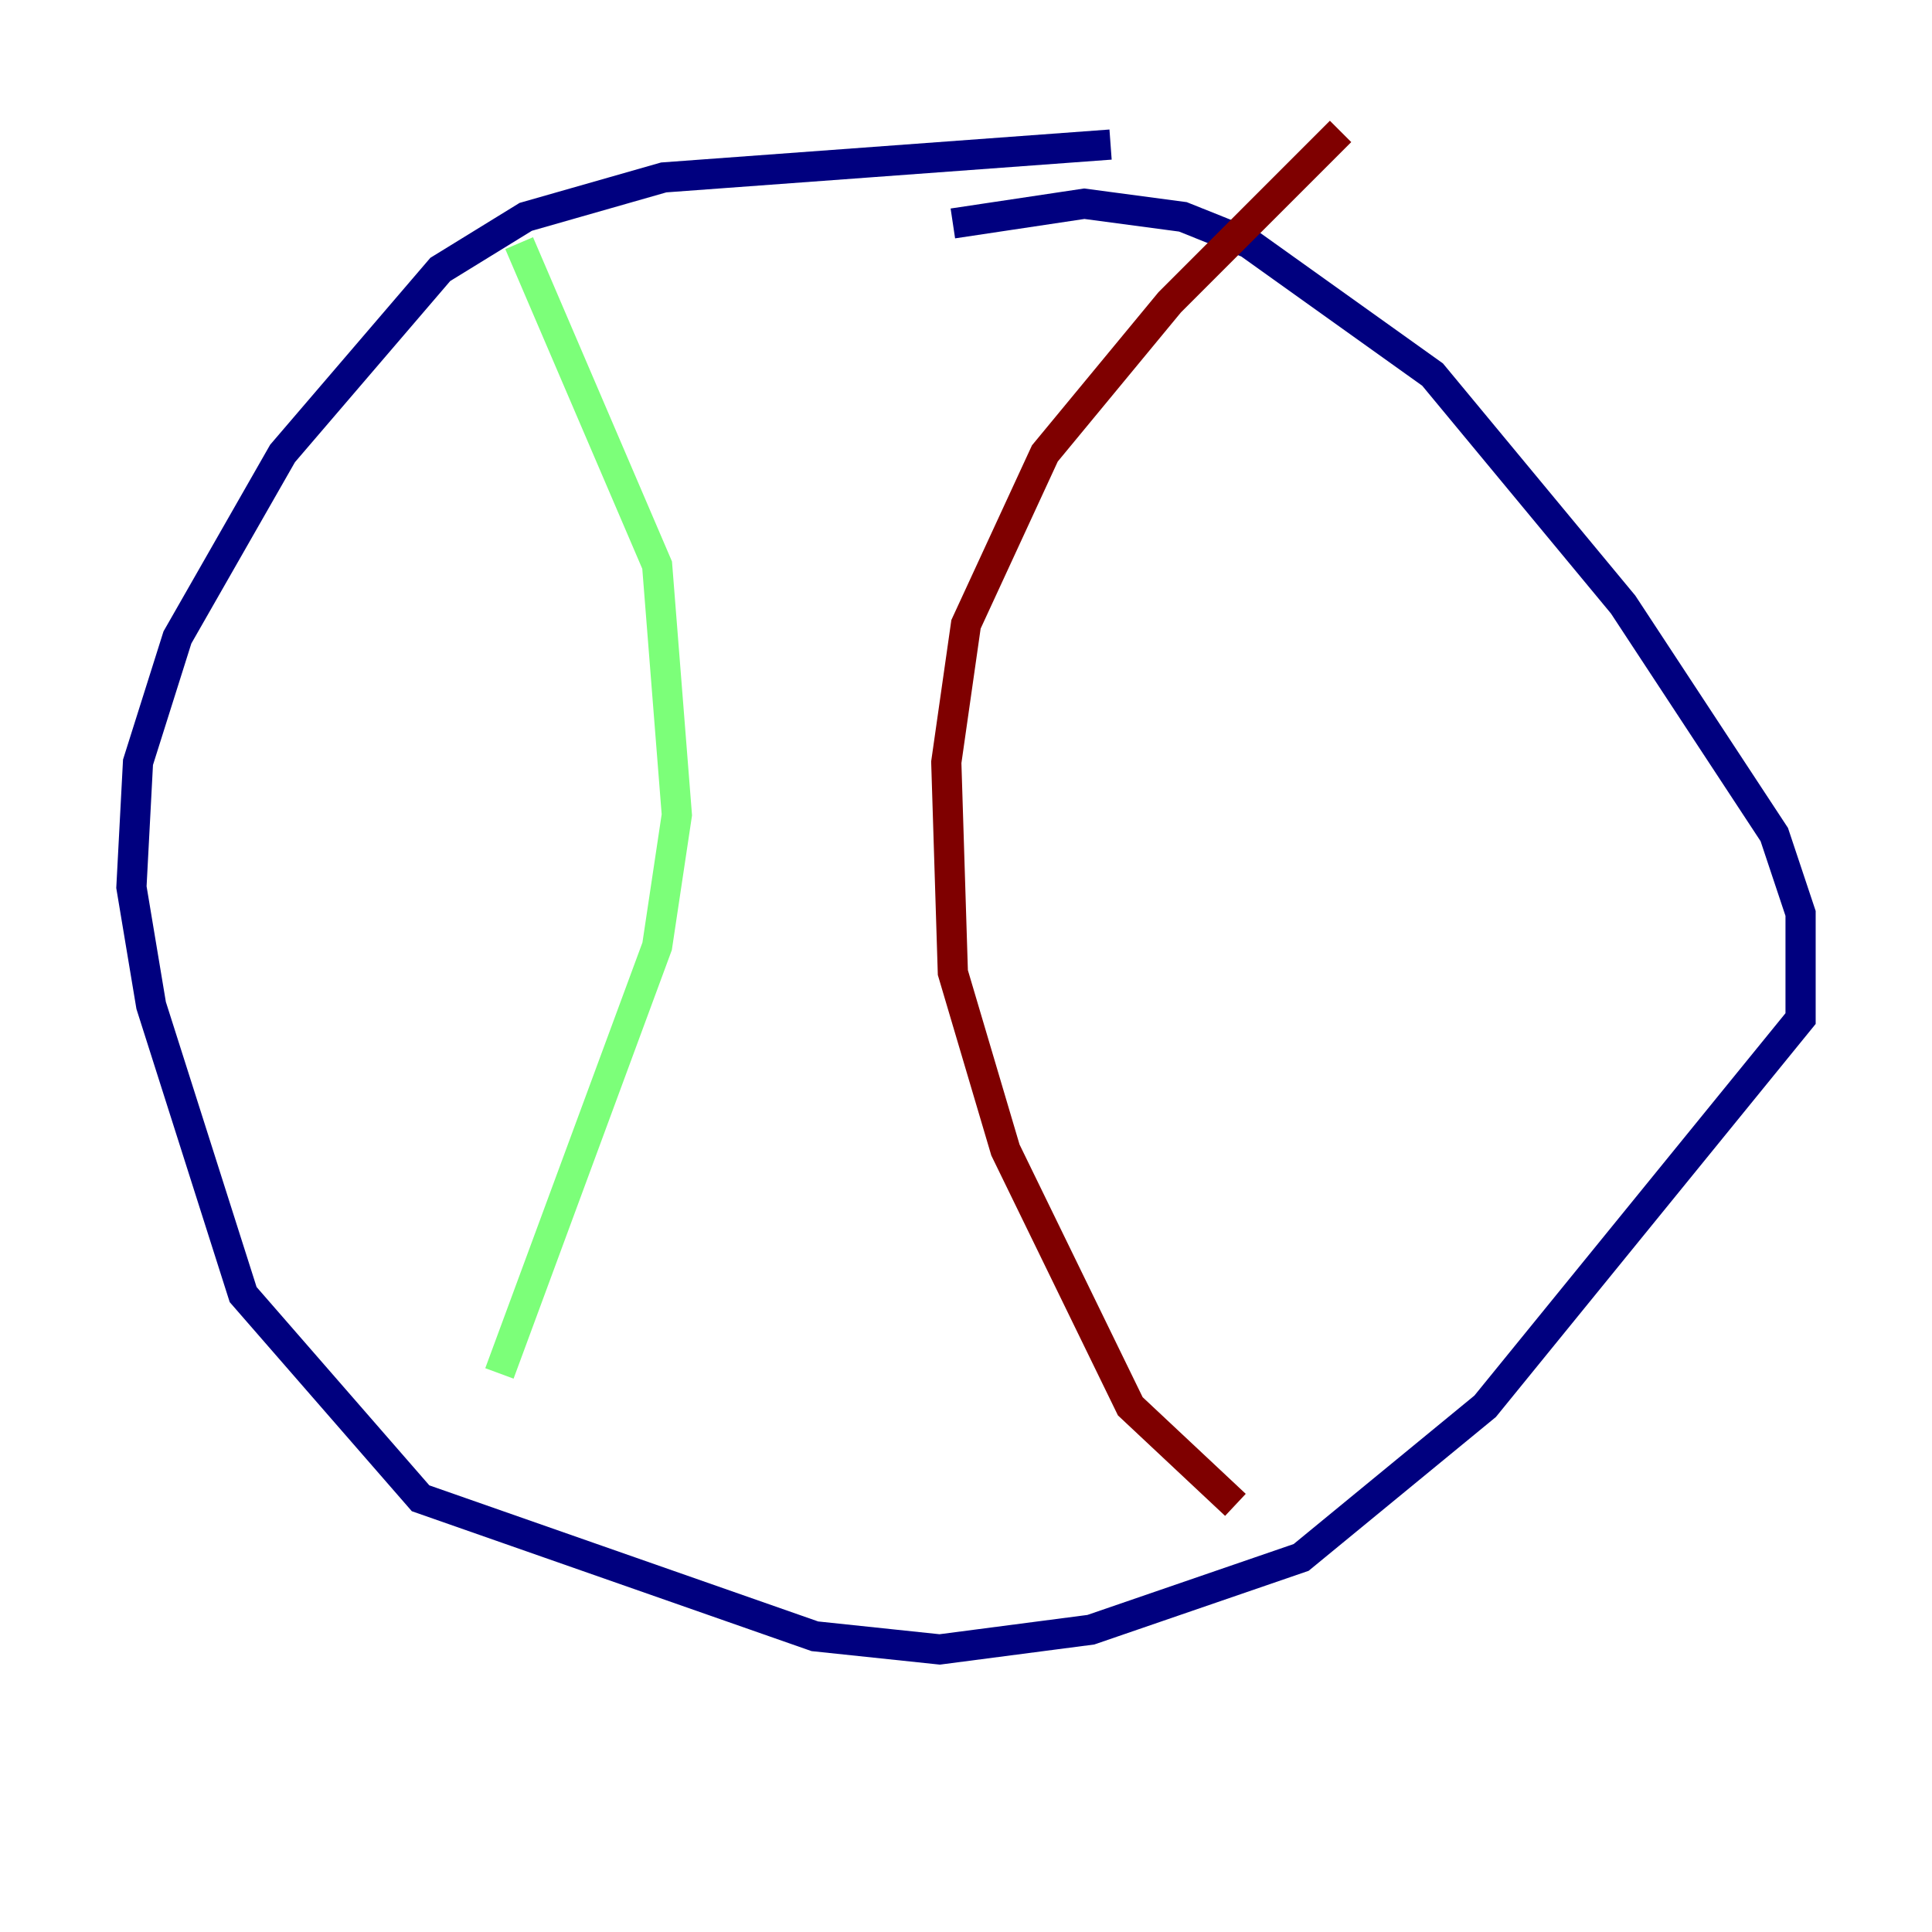 <?xml version="1.0" encoding="utf-8" ?>
<svg baseProfile="tiny" height="128" version="1.2" viewBox="0,0,128,128" width="128" xmlns="http://www.w3.org/2000/svg" xmlns:ev="http://www.w3.org/2001/xml-events" xmlns:xlink="http://www.w3.org/1999/xlink"><defs /><polyline fill="none" points="73.578,9.578 43.973,11.755 34.83,14.367 29.17,17.85 18.721,30.041 11.755,42.231 9.143,50.503 8.707,58.776 10.014,66.612 16.109,85.769 27.864,99.265 53.986,108.408 62.258,109.279 72.272,107.973 86.204,103.184 98.395,93.17 119.293,67.483 119.293,60.517 117.551,55.292 107.537,40.054 94.912,24.816 82.721,16.109 78.367,14.367 71.837,13.497 63.129,14.803" stroke="#00007f" stroke-width="2" /><polyline fill="none" points="34.395,16.109 43.537,37.442 44.843,53.986 43.537,62.694 33.088,90.993" stroke="#7cff79" stroke-width="2" /><polyline fill="none" points="88.816,8.707 77.497,20.027 69.225,30.041 64.0,41.361 62.694,50.503 63.129,64.435 66.612,76.191 74.884,93.17 81.85,99.701" stroke="#7f0000" stroke-width="2" /></svg>
